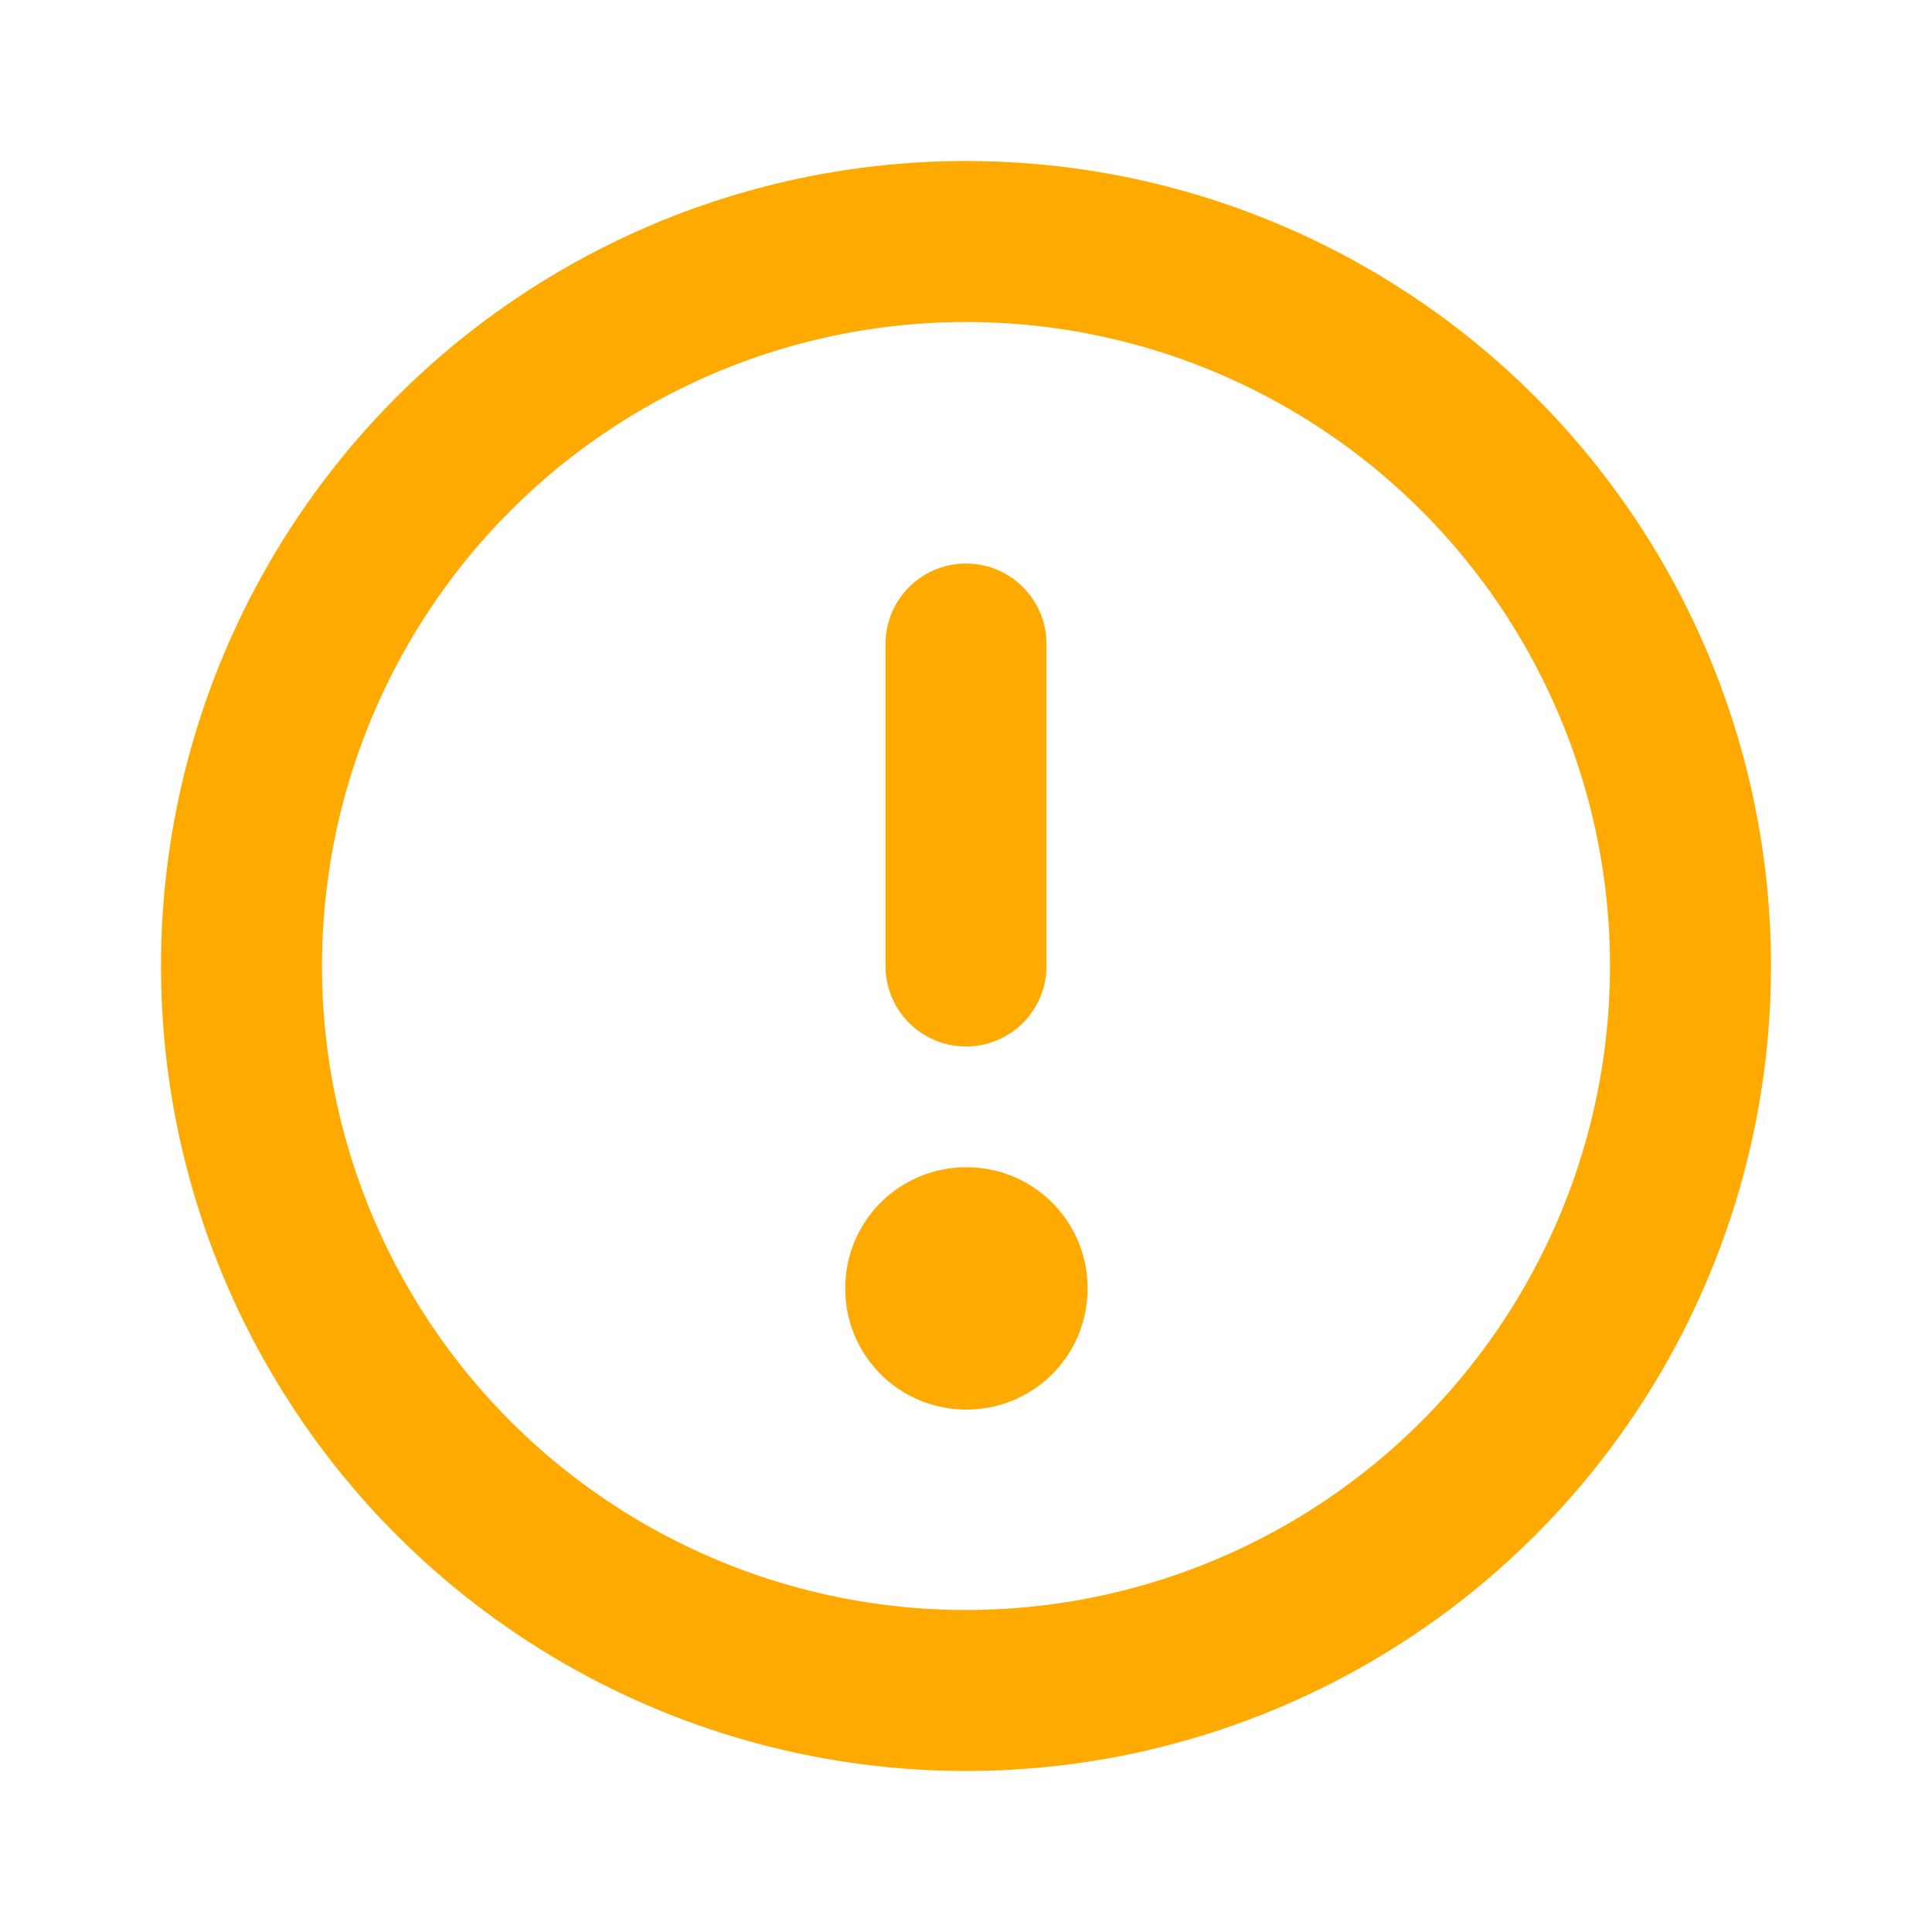  <svg xmlns="http://www.w3.org/2000/svg" width="1em" height="1em" viewBox="0 0 24 24"><g fill="none" color="#ffaa00"  stroke="currentColor" stroke-linejoin="round"><circle cx="12" cy="12" r="9" stroke-linecap="round" stroke-width="2"/><path stroke-width="3" d="M12 16h.01v.01H12z"/><path stroke-linecap="round" stroke-width="2" d="M12 12V8"/></g></svg>